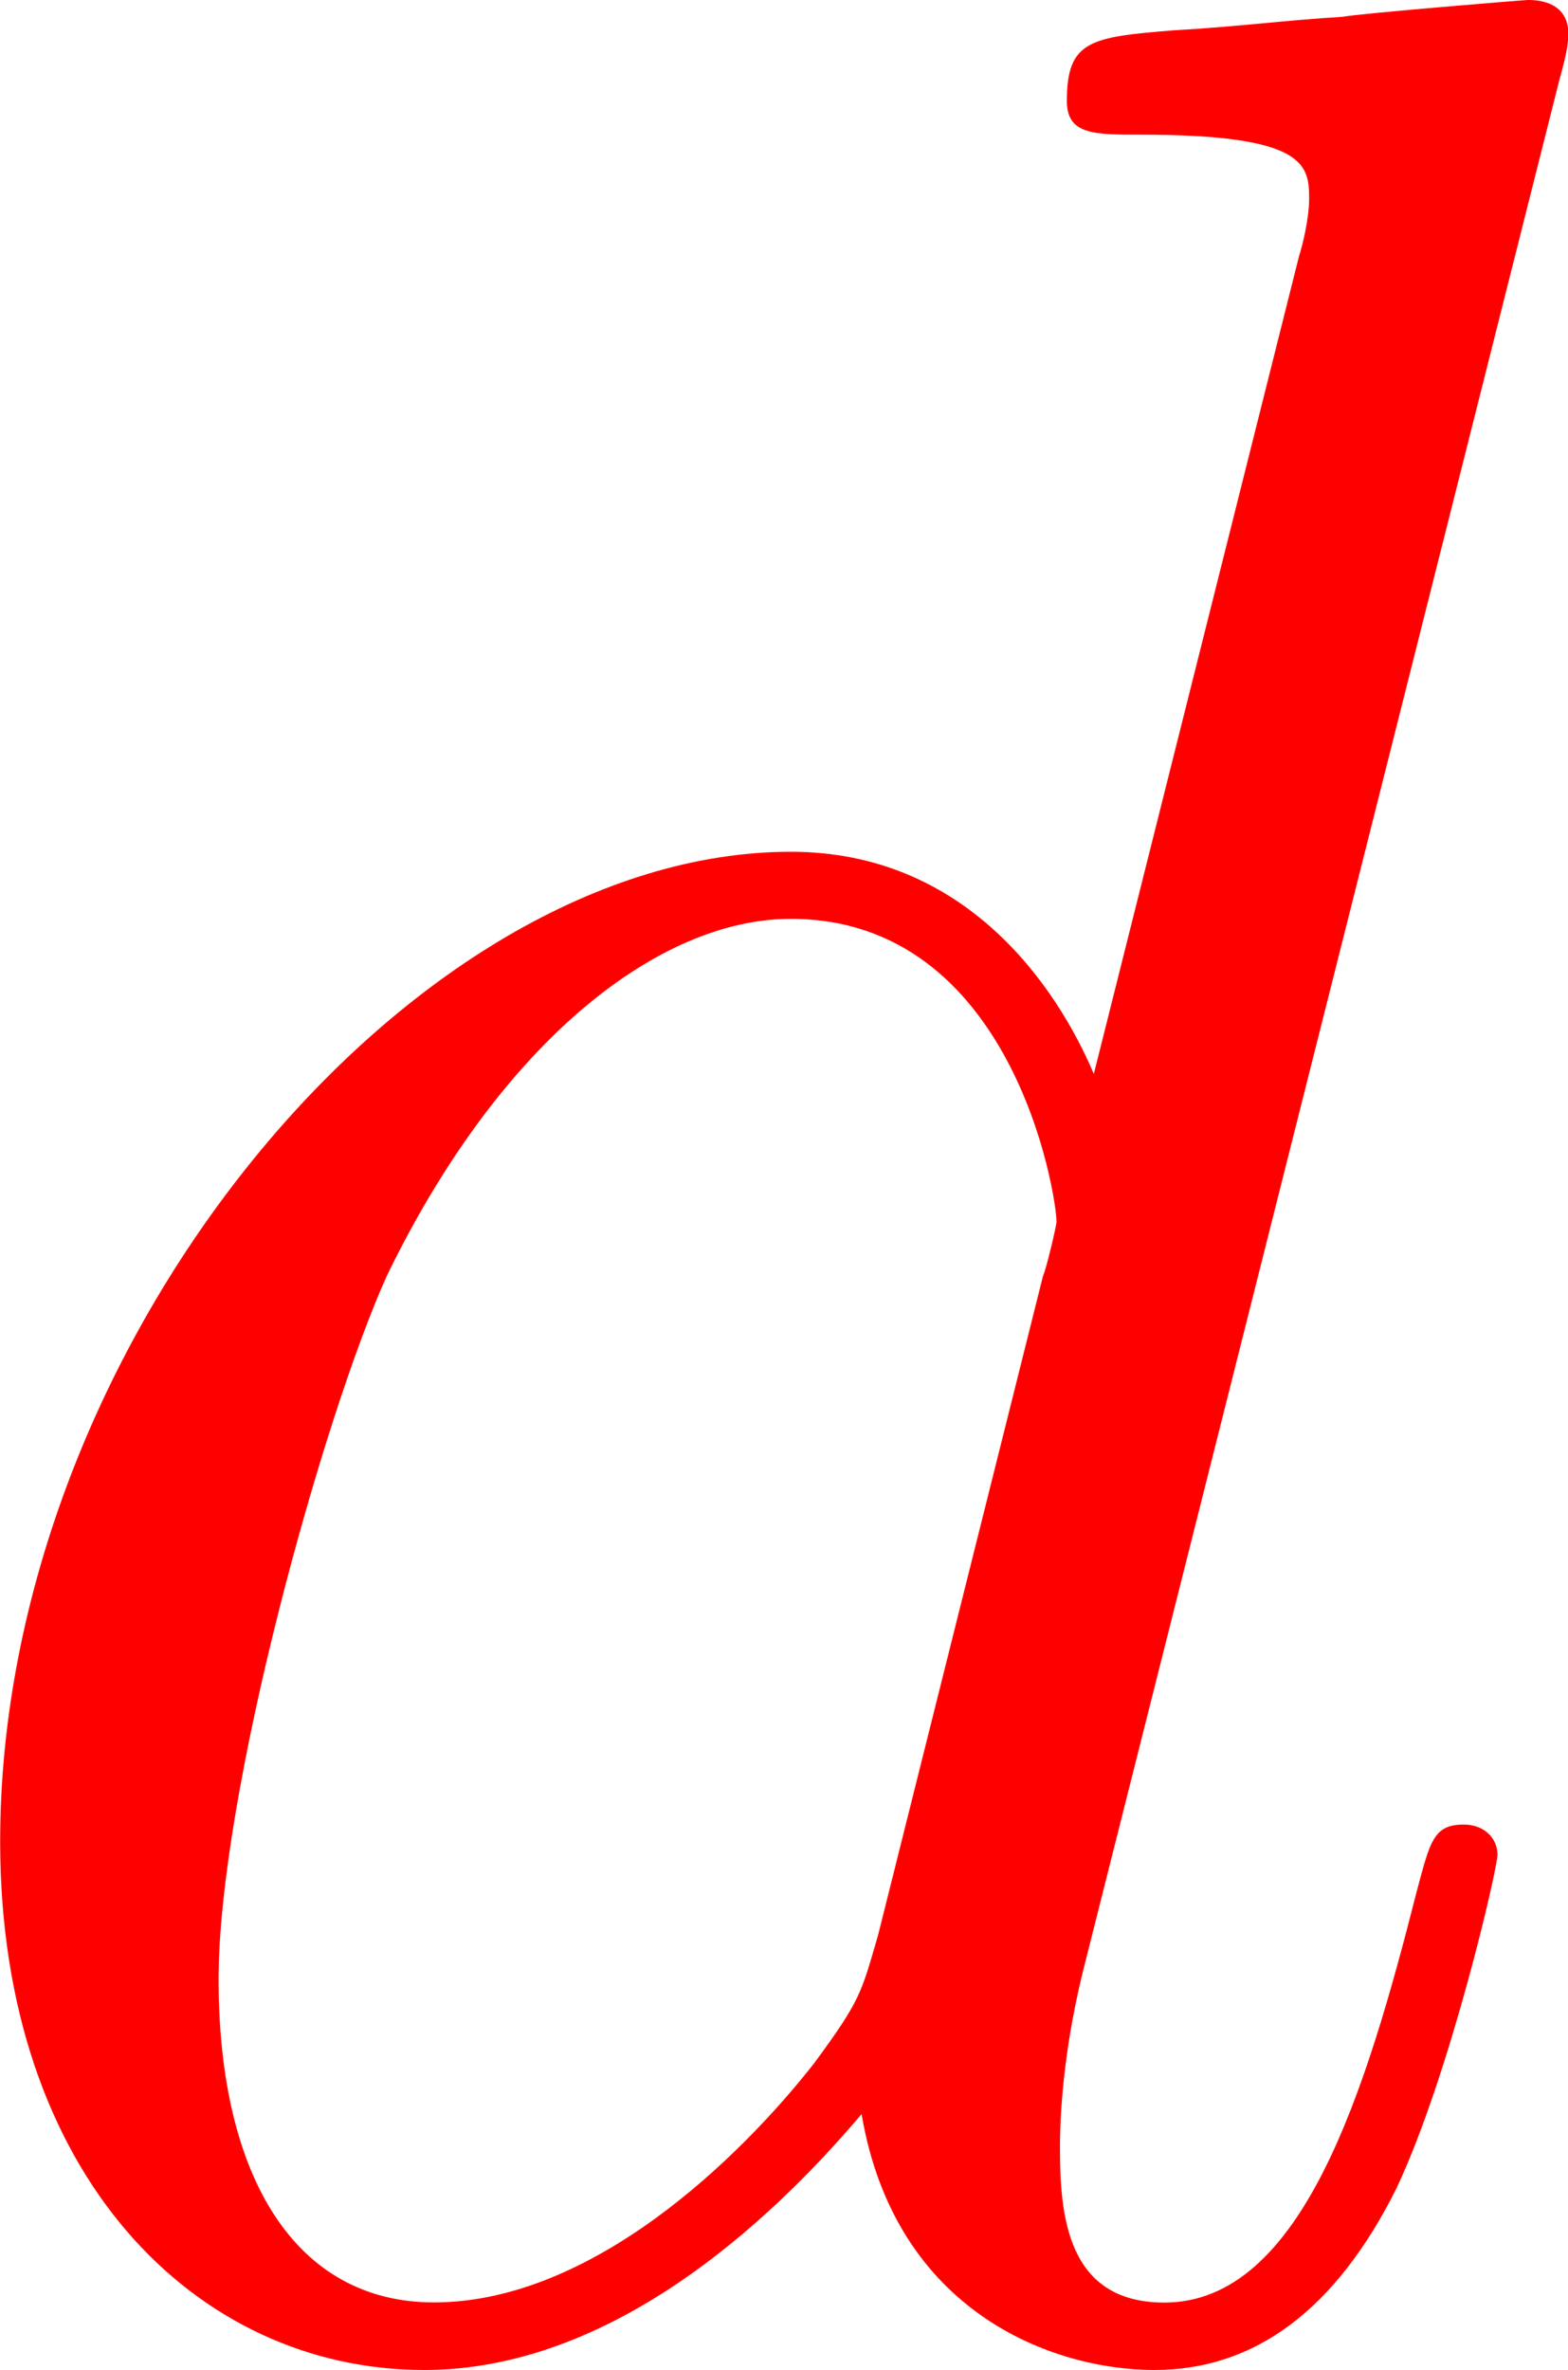 <svg version="1.1" xmlns="http://www.w3.org/2000/svg" xmlns:xlink="http://www.w3.org/1999/xlink" width="9.54" height="14.413" viewBox="0,0,9.54,14.413"><g transform="translate(-235.23,-169.994)"><g data-paper-data="{&quot;isPaintingLayer&quot;:true}" fill="#ff0000" fill-rule="nonzero" stroke="none" stroke-width="1" stroke-linecap="butt" stroke-linejoin="miter" stroke-miterlimit="10" stroke-dasharray="" stroke-dashoffset="0" style="mix-blend-mode: normal"><path d="M241.822,181.97c-0.143,0.573 -0.143,1.003 -0.143,1.085c0,0.409 0.041,0.942 0.635,0.942c0.839,0 1.228,-1.29 1.535,-2.498c0.082,-0.307 0.102,-0.409 0.287,-0.409c0.123,0 0.205,0.082 0.205,0.184c0,0.082 -0.287,1.331 -0.614,2.027c-0.368,0.737 -0.86,1.106 -1.474,1.106c-0.614,0 -1.576,-0.348 -1.781,-1.556c-0.573,0.676 -1.535,1.556 -2.661,1.556c-1.392,0 -2.58,-1.187 -2.58,-3.214c0,-3.03 2.498,-6.019 4.811,-6.019c1.065,0 1.617,0.819 1.843,1.351l1.249,-4.975c0.02,-0.061 0.061,-0.225 0.061,-0.348c0,-0.205 -0.02,-0.389 -1.024,-0.389c-0.287,0 -0.45,0 -0.45,-0.205c0,-0.368 0.143,-0.389 0.655,-0.43c0.368,-0.02 0.676,-0.061 1.024,-0.082c0.102,-0.02 1.106,-0.102 1.126,-0.102c0.041,0 0.246,0 0.246,0.205c0,0.102 -0.041,0.225 -0.061,0.307zM241.576,177.753c0.02,-0.041 0.082,-0.307 0.082,-0.328c0,-0.164 -0.266,-1.843 -1.617,-1.843c-0.798,0 -1.761,0.737 -2.457,2.17c-0.389,0.86 -1.024,3.153 -1.024,4.279c0,1.208 0.471,1.965 1.31,1.965c0.962,0 1.863,-0.88 2.313,-1.454c0.287,-0.389 0.287,-0.43 0.389,-0.778z"/></g></g></svg>